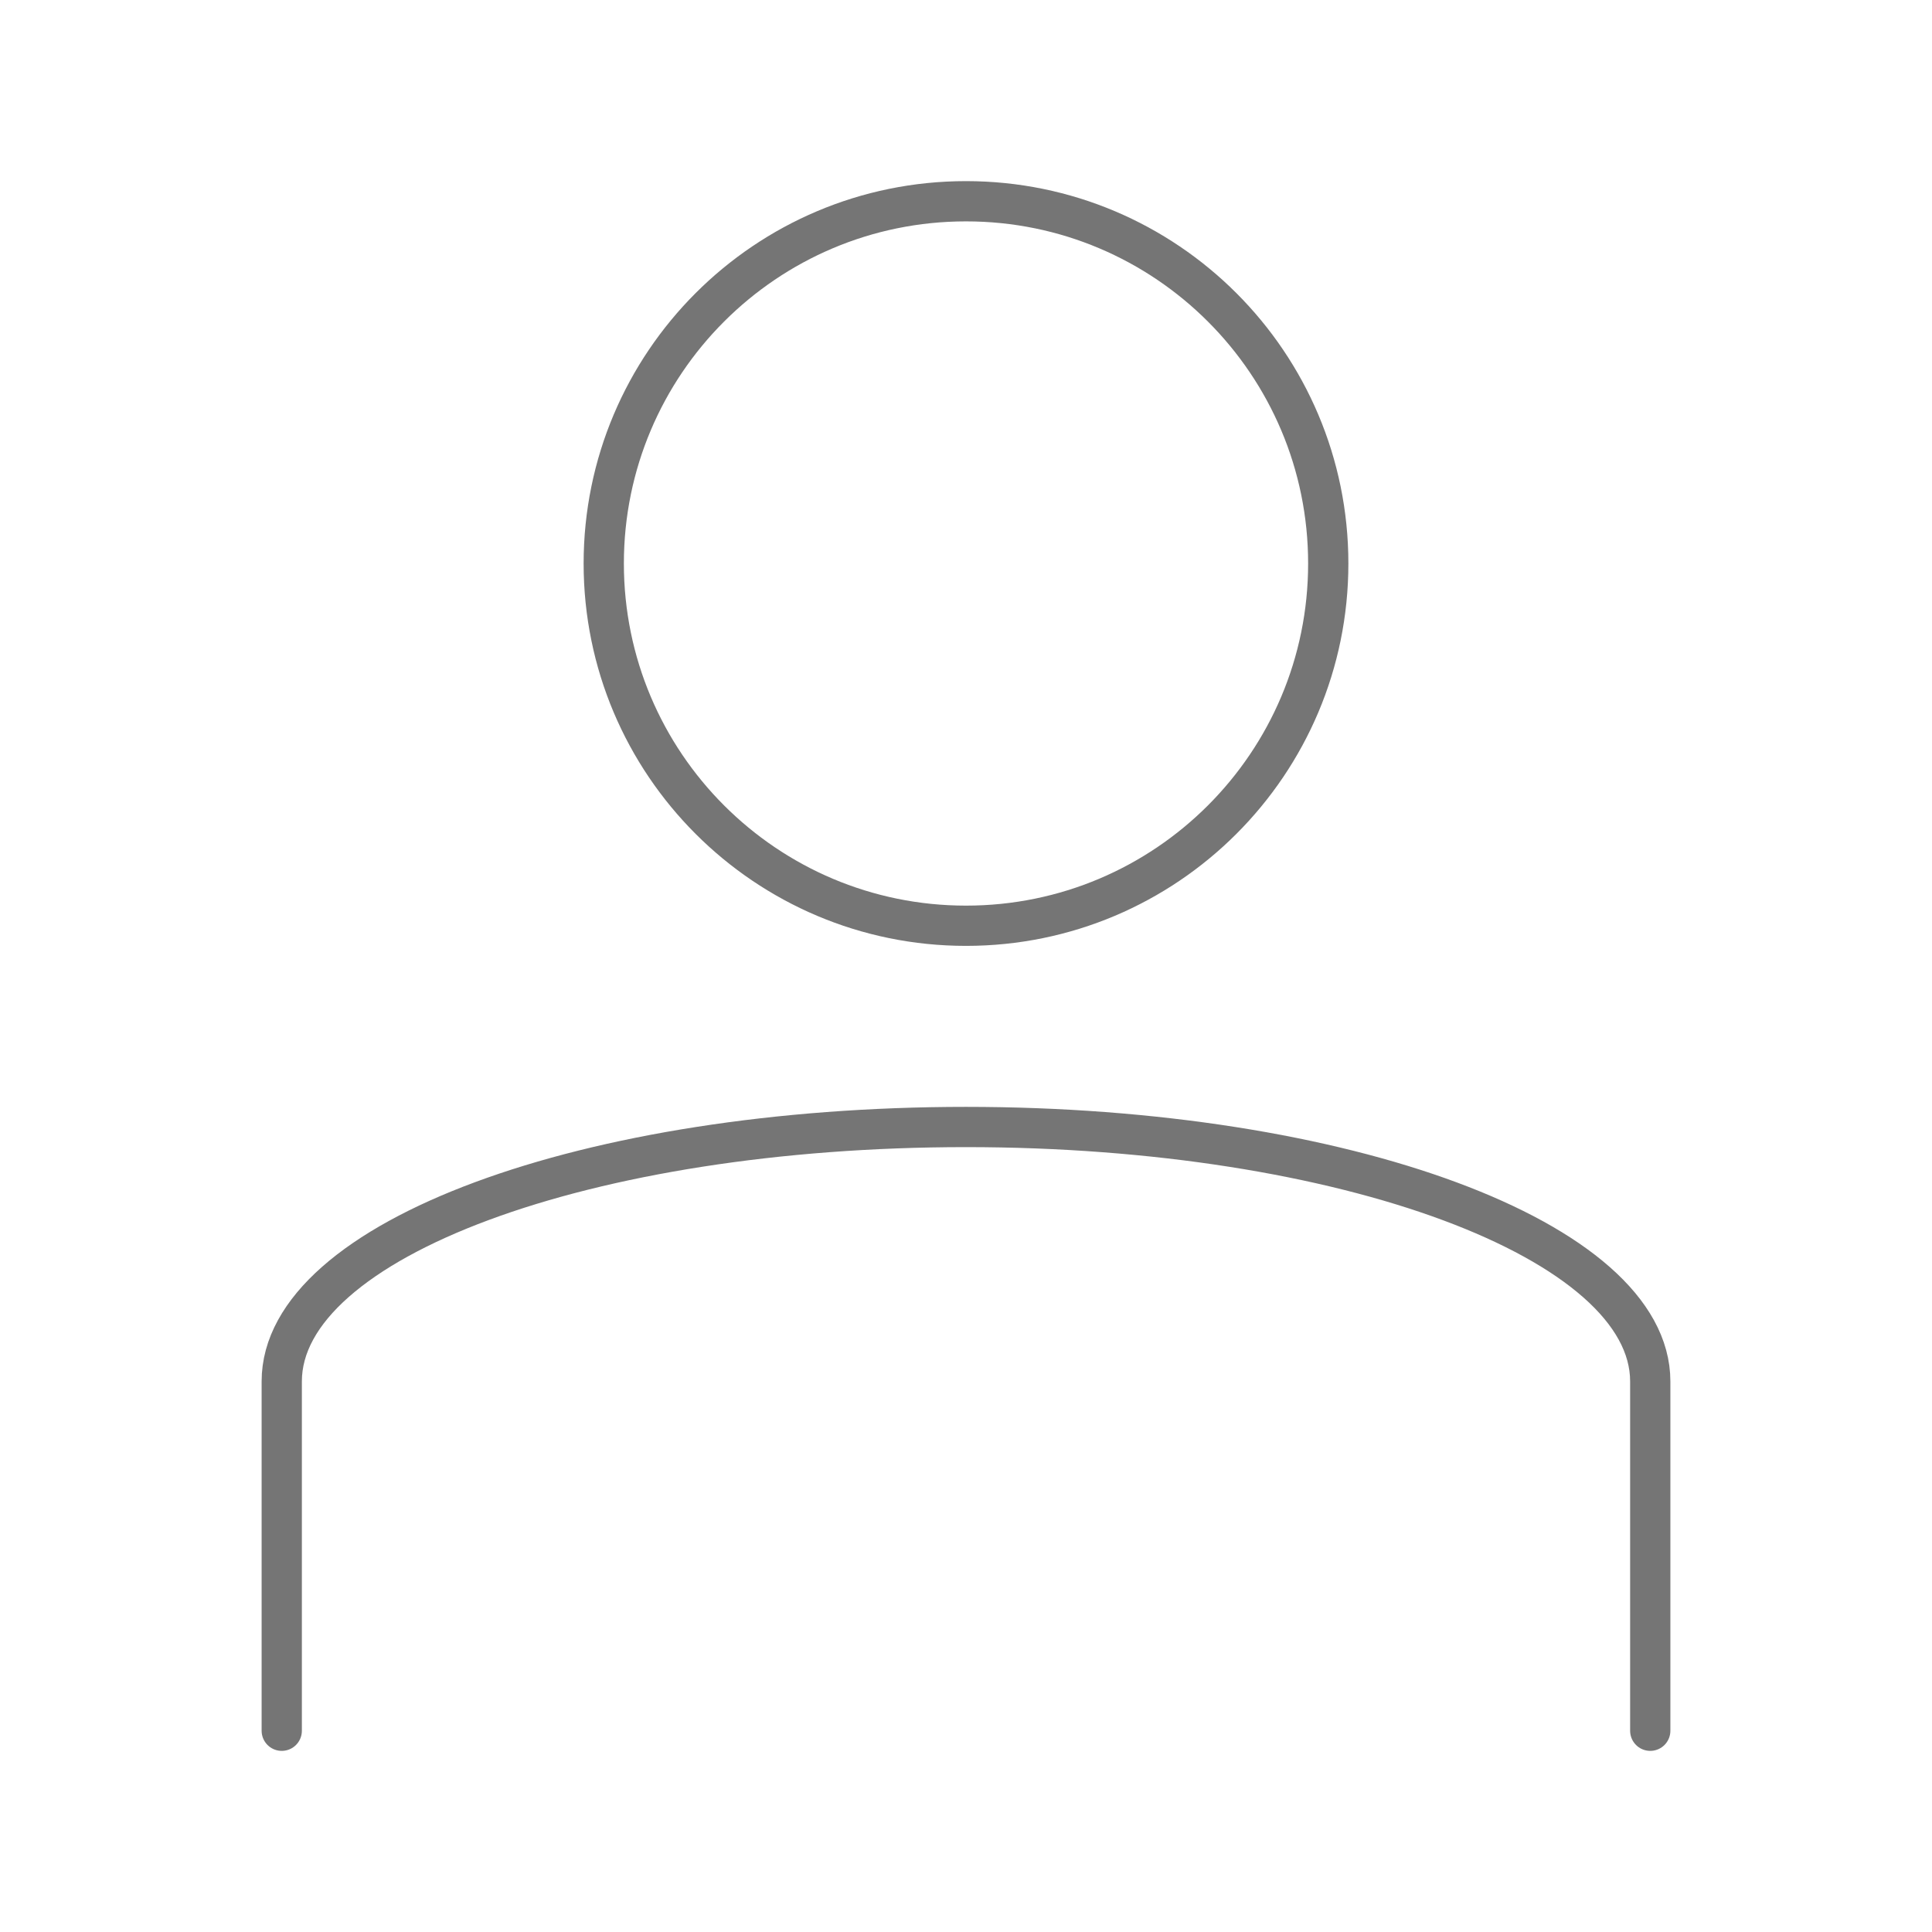 <svg width="48" height="48" viewBox="0 0 48 48" fill="none" xmlns="http://www.w3.org/2000/svg">
<g id="svgexport-8">
<path id="Vector" d="M24 23C28.971 23 33 18.971 33 14C33 9.029 28.971 5 24 5C19.029 5 15 9.029 15 14C15 18.971 19.029 23 24 23Z" stroke="#757575"/>
<path id="Vector_2" d="M7 43V34.32C7 30.8 14.6 28 24 28C33.4 28 41 30.82 41 34.32V43" stroke="#757575" stroke-linecap="round"/>
</g>
</svg>
